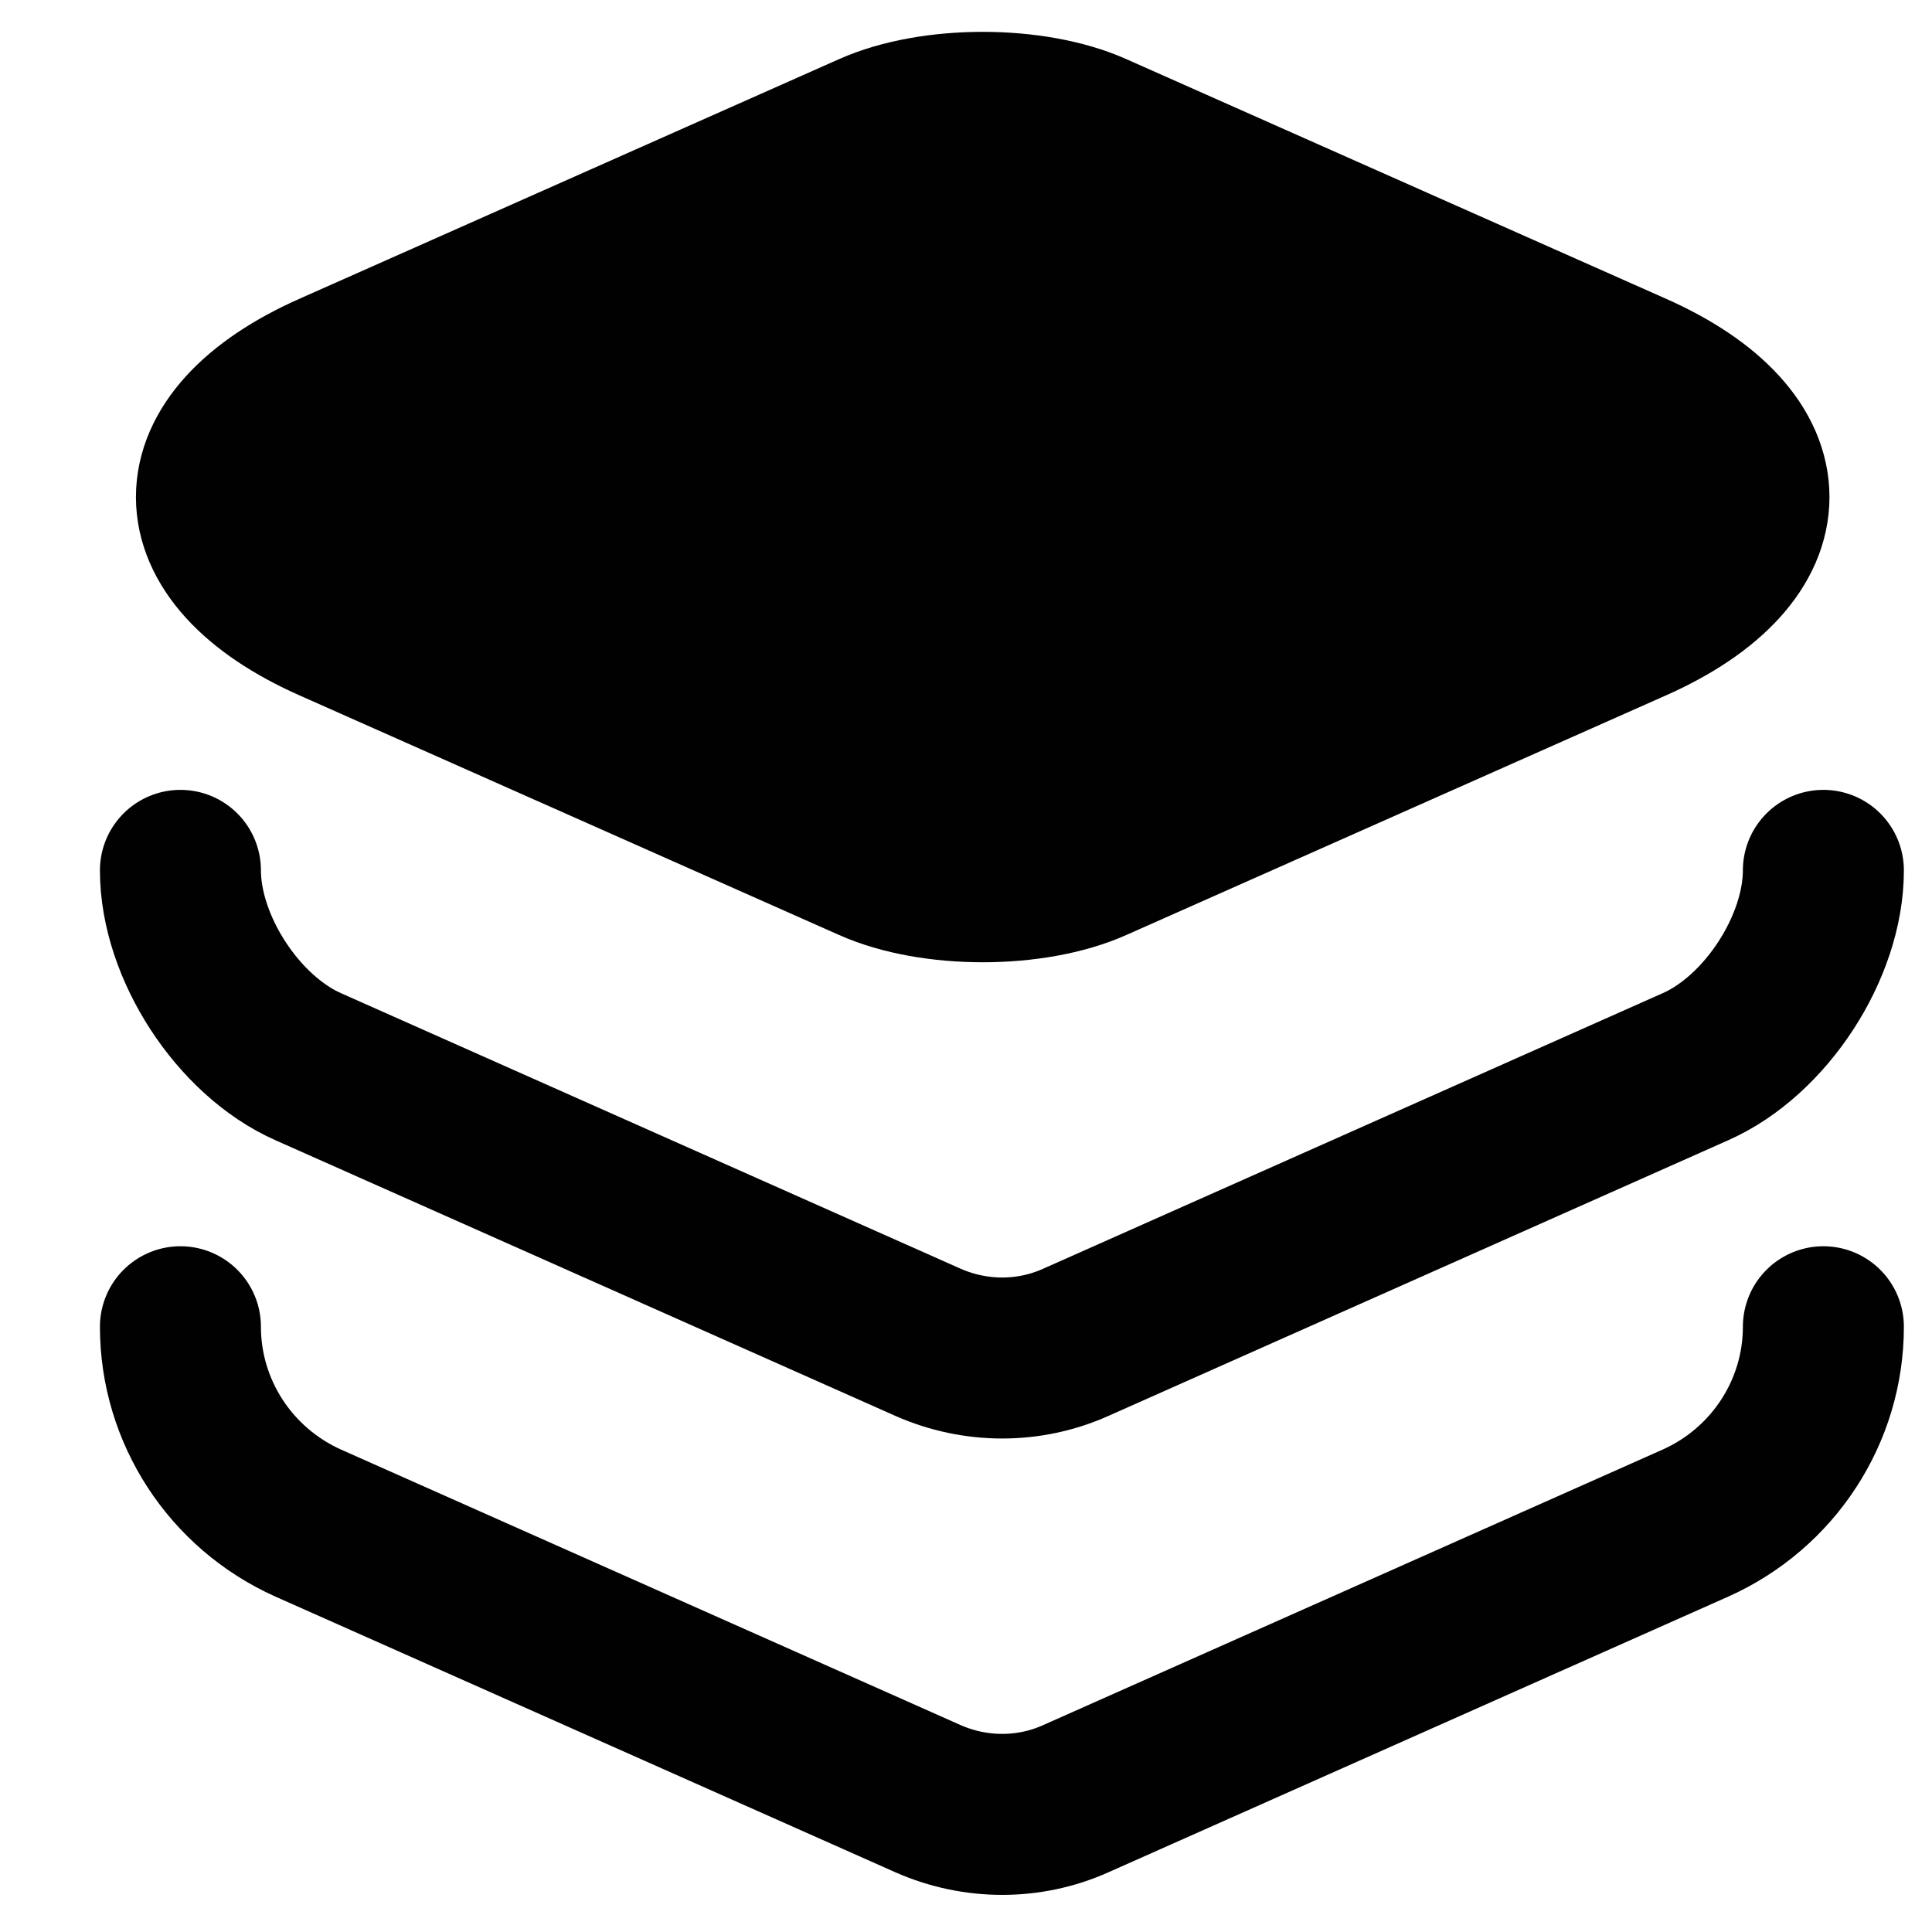 <svg width="18" height="18" viewBox="0 0 18 18" fill="none" xmlns="http://www.w3.org/2000/svg">
<path d="M10.193 1.238L15.211 3.466C16.656 4.104 16.656 5.158 15.211 5.796L10.193 8.024C9.624 8.279 8.688 8.279 8.118 8.024L3.101 5.796C1.655 5.158 1.655 4.104 3.101 3.466L8.118 1.238C8.688 0.983 9.624 0.983 10.193 1.238Z" fill="#010101" stroke="#010101" stroke-width="1.5" stroke-linecap="round" stroke-linejoin="round"/>
<path d="M1.681 8.109C1.681 8.824 2.217 9.648 2.871 9.938L8.646 12.506C9.088 12.701 9.589 12.701 10.023 12.506L15.797 9.938C16.452 9.648 16.988 8.824 16.988 8.109" stroke="#010101" stroke-width="1.5" stroke-linecap="round" stroke-linejoin="round"/>
<path d="M1.681 12.361C1.681 13.152 2.149 13.866 2.871 14.19L8.646 16.758C9.088 16.953 9.589 16.953 10.023 16.758L15.797 14.19C16.52 13.866 16.988 13.152 16.988 12.361" stroke="#010101" stroke-width="1.5" stroke-linecap="round" stroke-linejoin="round"/>
</svg>
